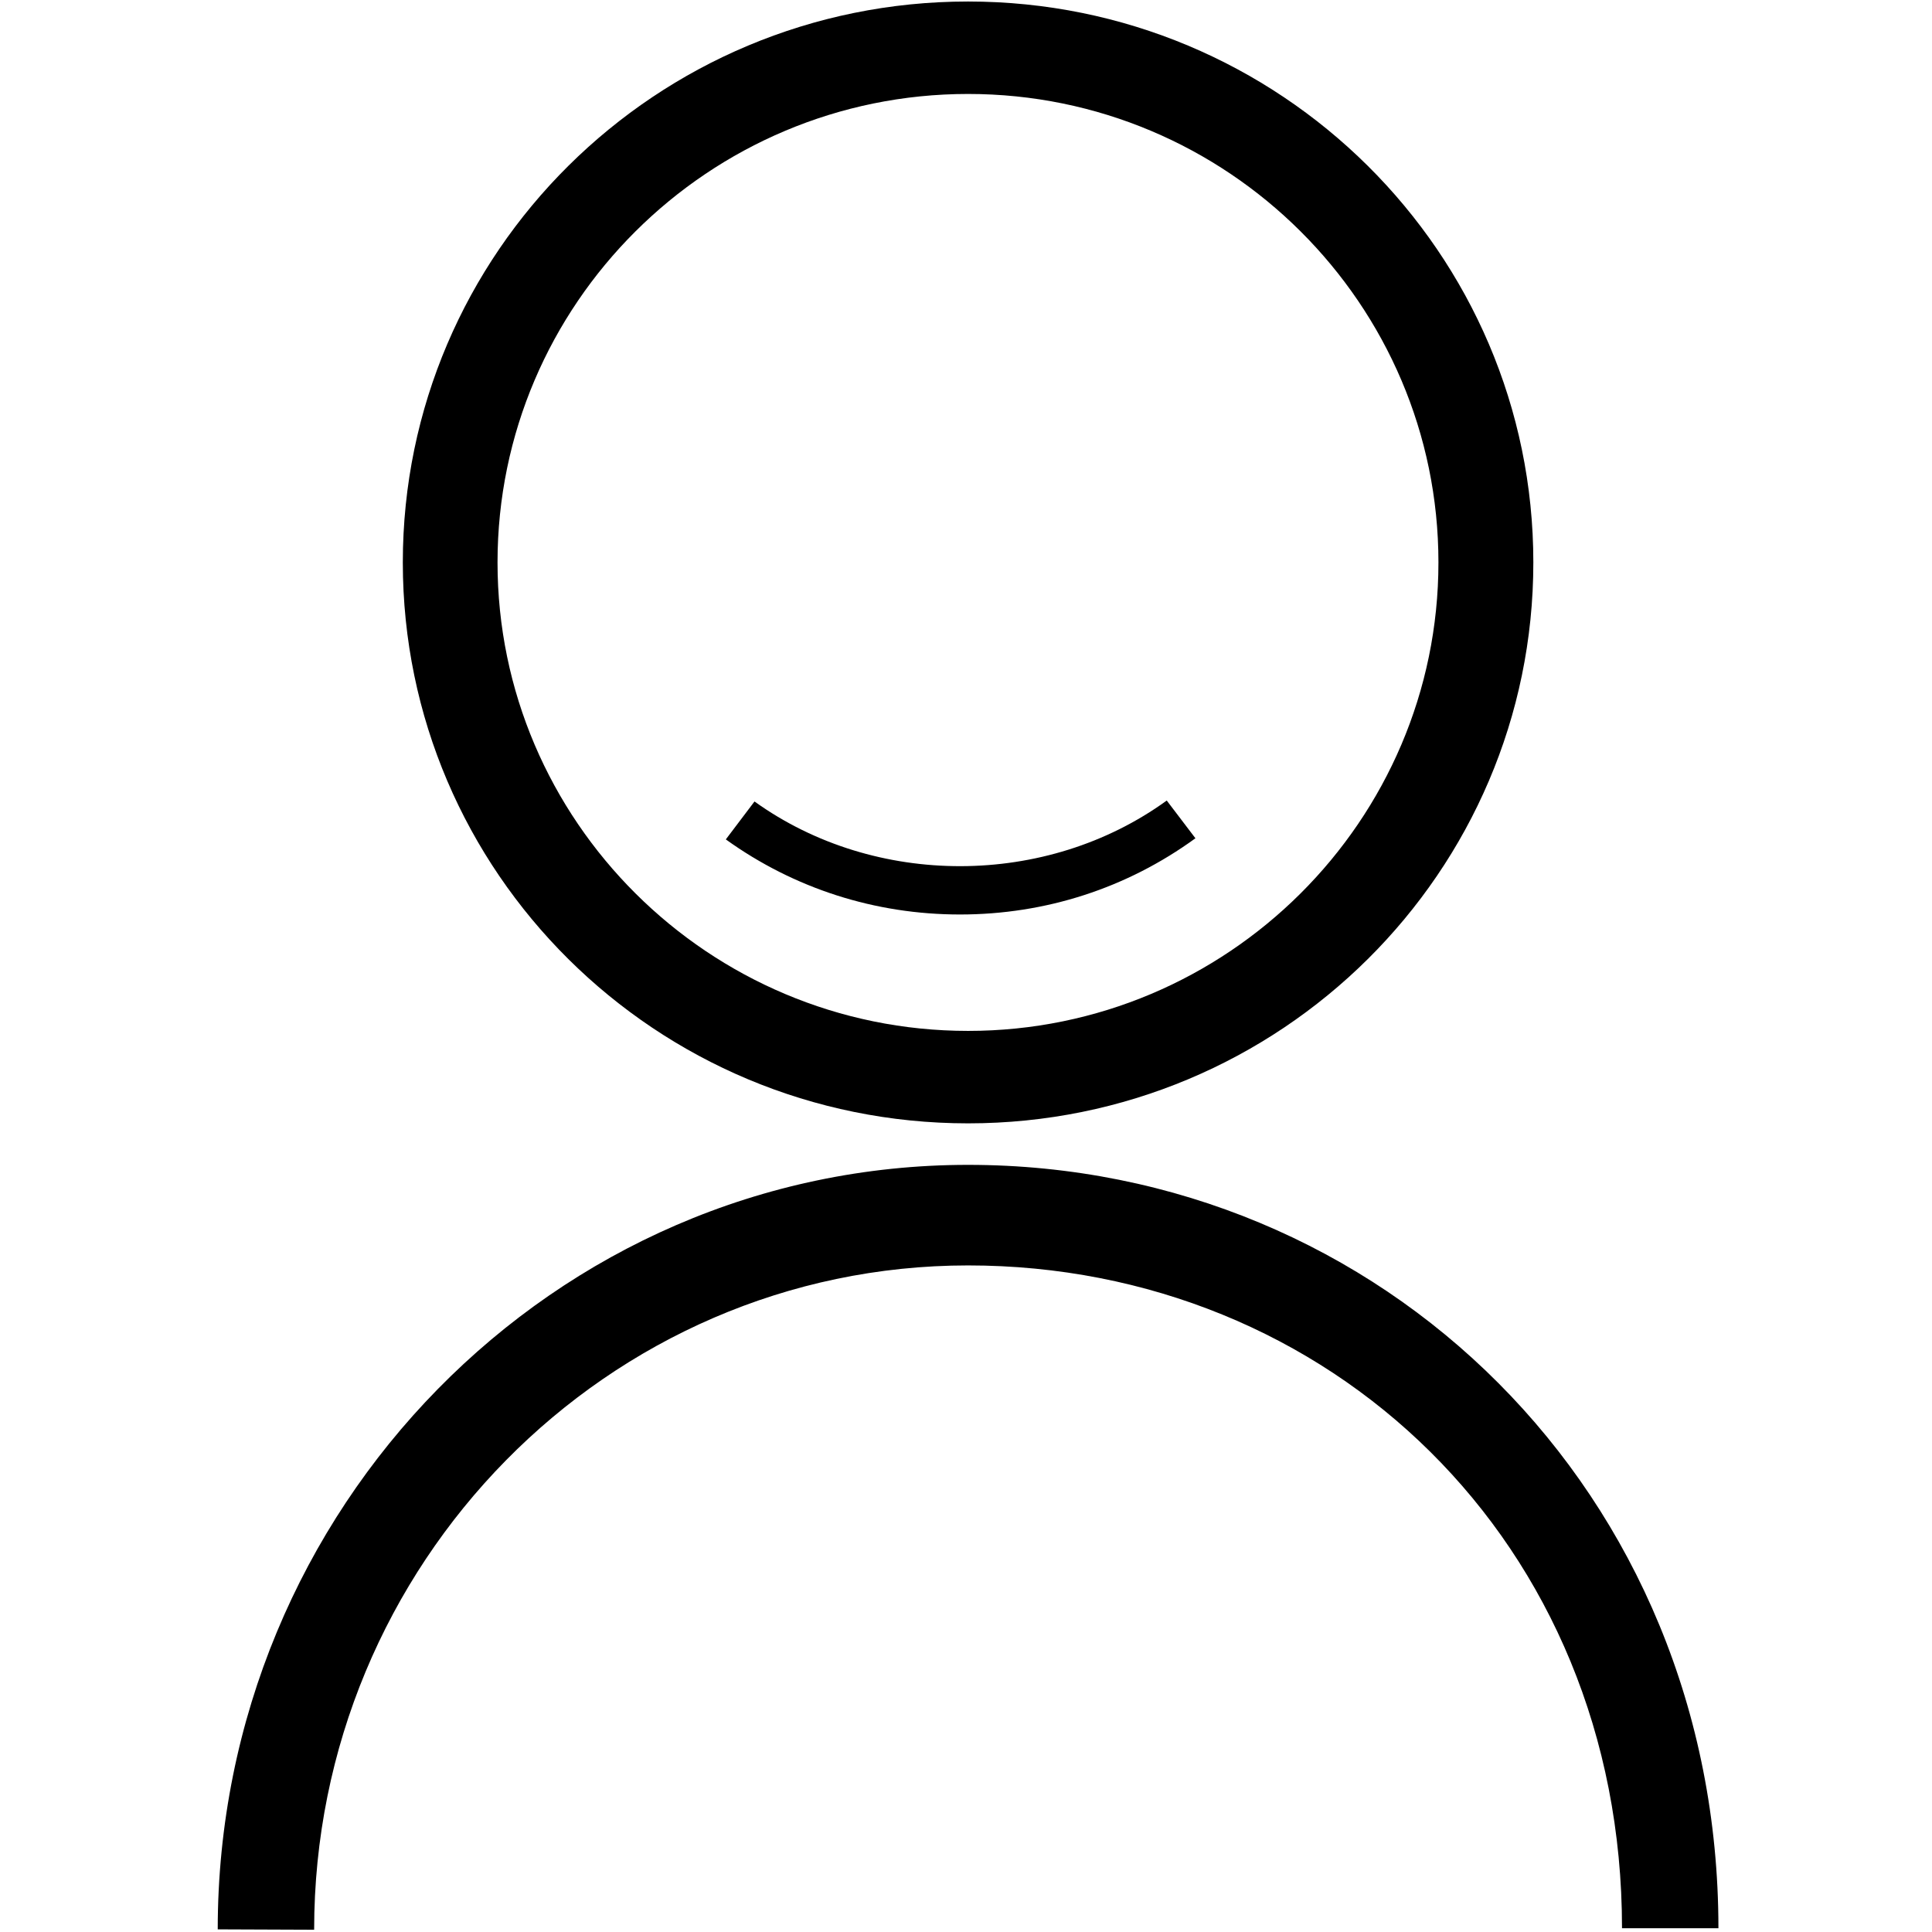 <svg t="1584266869077" class="icon" viewBox="0 0 1024 1024" version="1.1" xmlns="http://www.w3.org/2000/svg" p-id="2970" xmlns:xlink="http://www.w3.org/1999/xlink" width="250" height="250">
  <defs>
    <style type="text/css"></style>
  </defs>
  <path d="M513.1 595.4c165.5 0 299.6-133.1 299.6-297.3 0-164.2-134.2-297.3-299.6-297.3S213.5 133.9 213.5 298.1C213.5 462.3 347.6 595.4 513.1 595.4zM513.1 49.8c137.5 0 249.3 111.4 249.3 248.3 0 136.9-111.9 248.3-249.3 248.3S263.7 435 263.7 298.1C263.7 161.2 375.6 49.8 513.1 49.8z" p-id="2971"></path>
  <path d="M513.1 617.4c-219.3 0-397.7 181.9-397.7 405.2l51.1 0.2c0-193.9 155.5-352.1 346.6-352.1S859.7 817 859.7 1022l51.1 0C910.8 791 732.4 617.4 513.1 617.4z" p-id="2972"></path>
  <path d="M633.6 444.3l-15.2-20c-63.7 46.2-154.6 46.4-218.5 0.5l-15.2 20.1c36.3 26.1 79.2 39.8 124.1 39.8C554.1 484.7 597.2 470.8 633.6 444.3z" p-id="2973"></path>
</svg>
